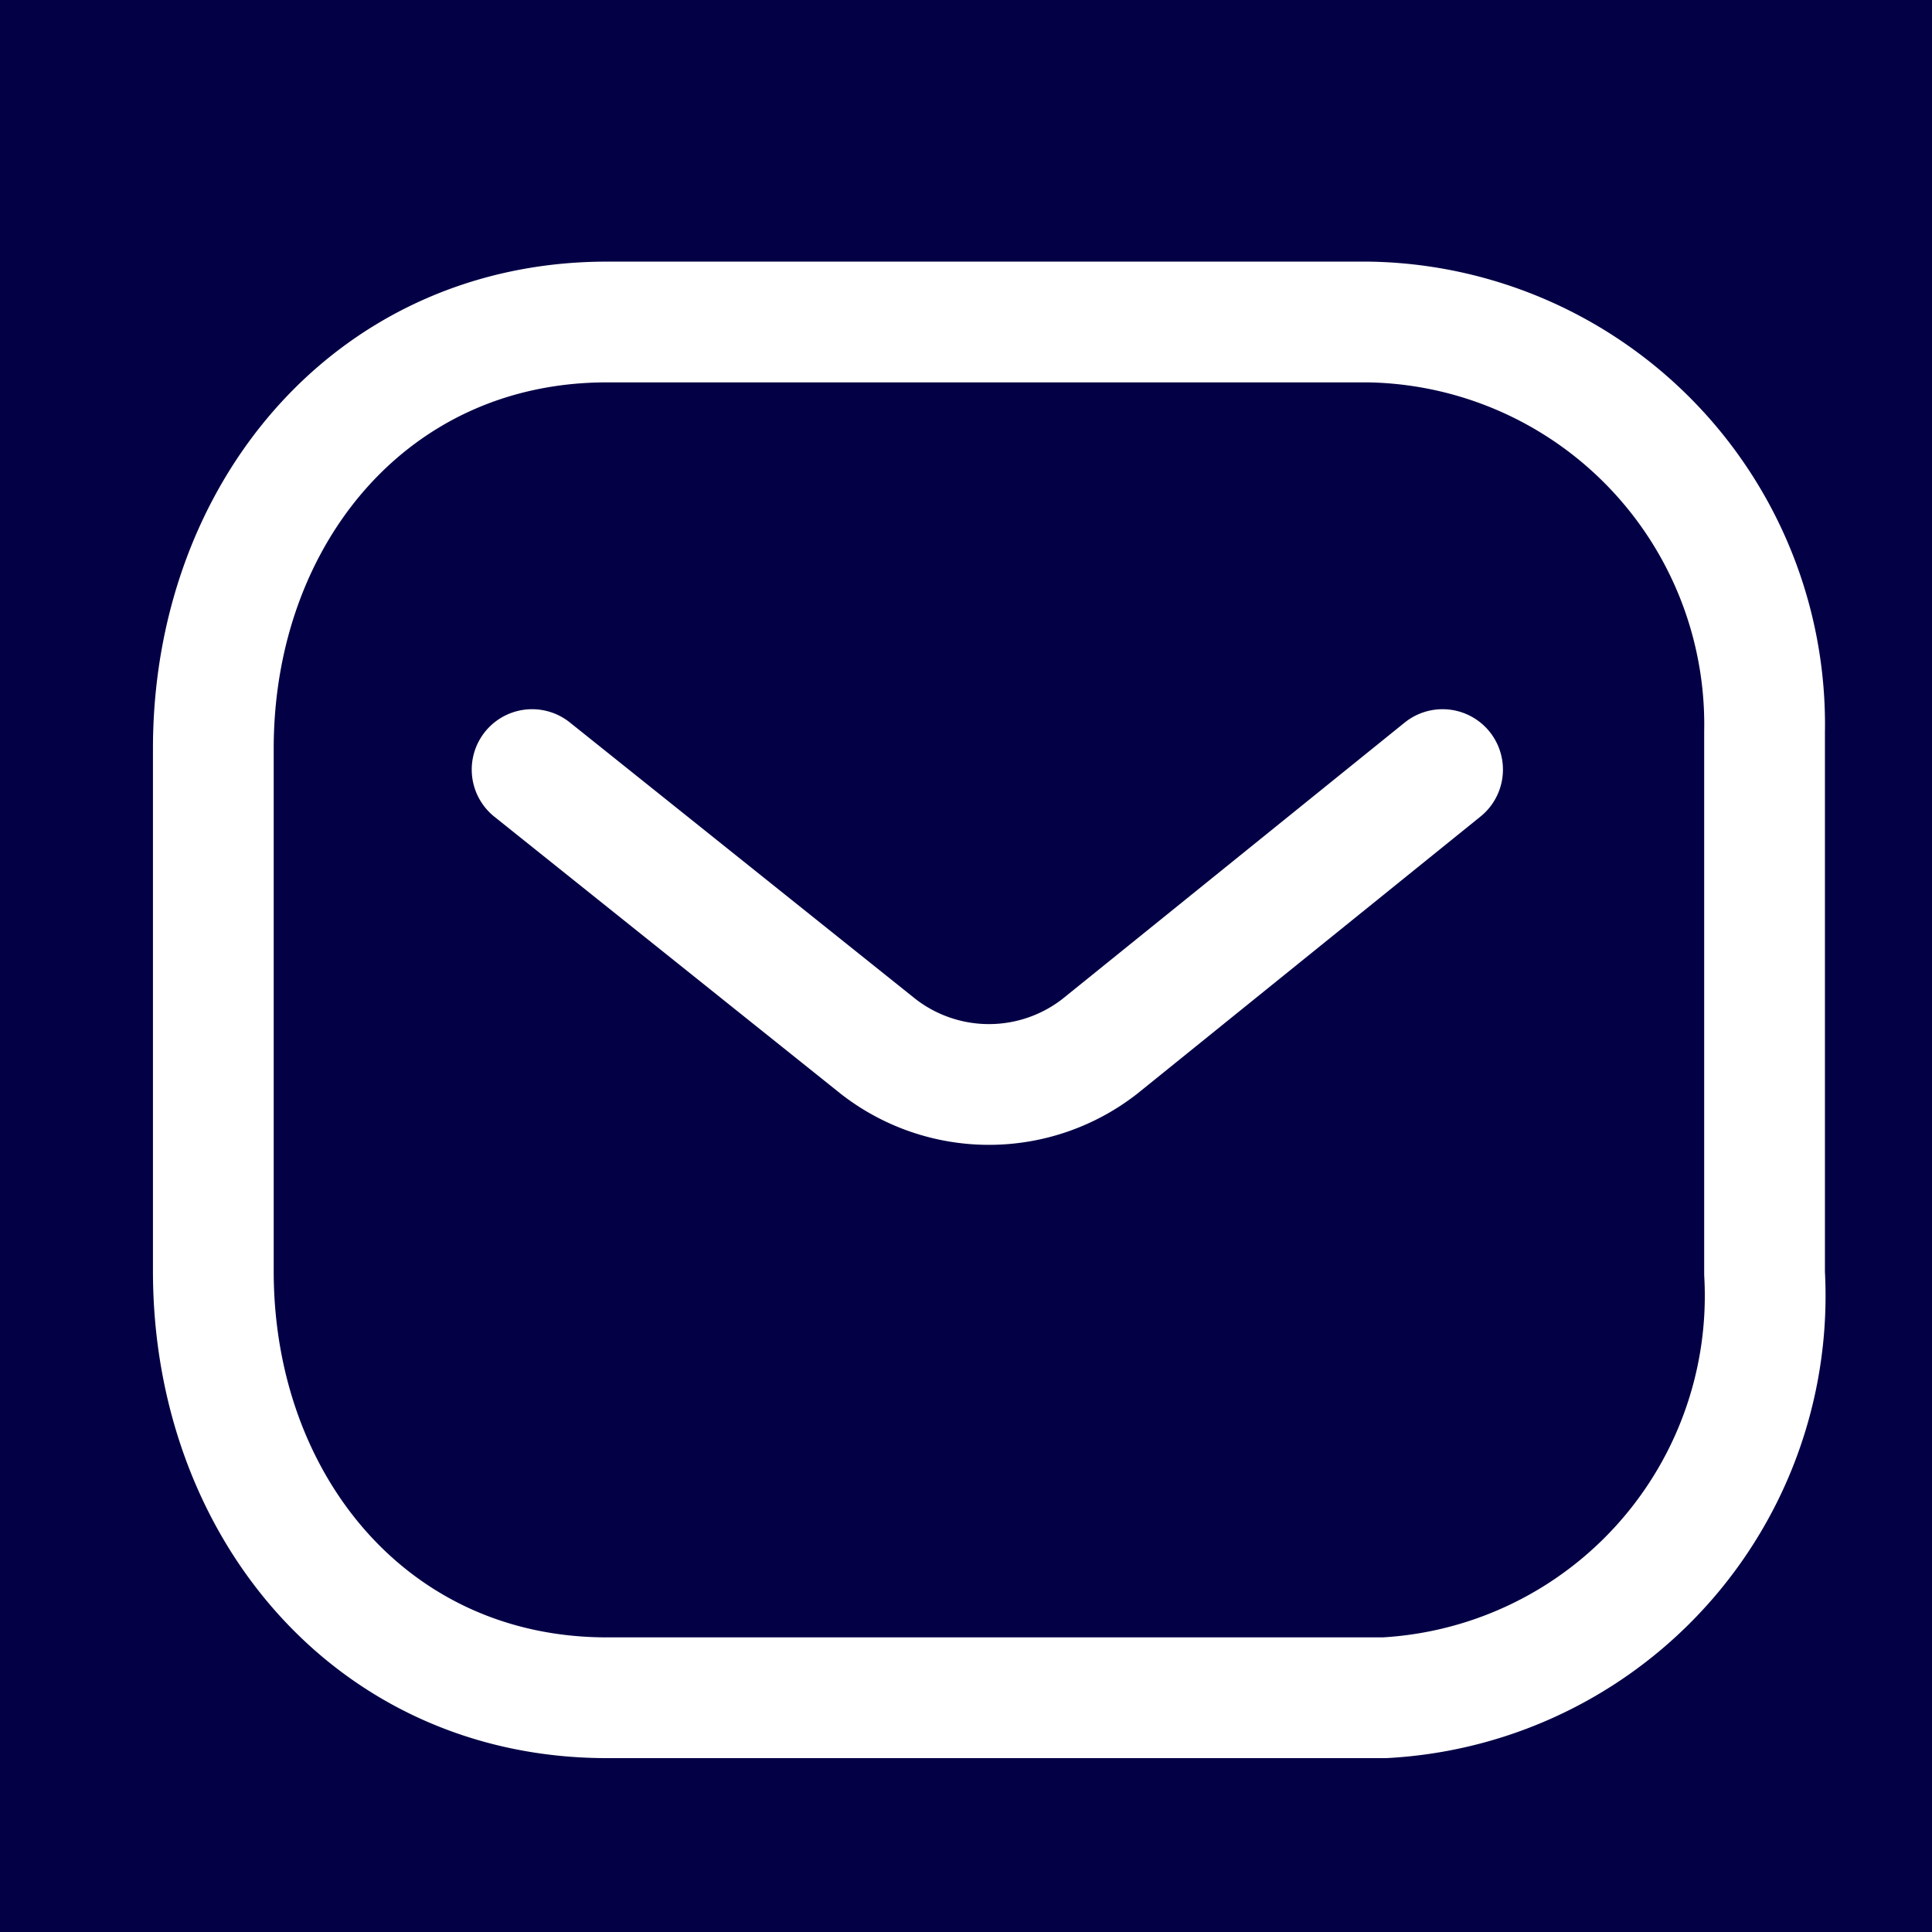 <svg id="Layer_1" data-name="Layer 1" xmlns="http://www.w3.org/2000/svg" viewBox="0 0 24 24"><defs><style>.cls-1{fill:#040045;}.cls-2{fill:none;stroke:#fff;stroke-linecap:round;stroke-linejoin:round;stroke-width:1.5px;}</style></defs><rect class="cls-1" x="-0.62" y="-0.62" width="25.25" height="25.25"/><path class="cls-2" d="M17.92,9.56,13.66,13a2.24,2.24,0,0,1-2.75,0L6.61,9.56"/><path class="cls-2" d="M7.54,4H17a5,5,0,0,1,4.92,5.09c0,.07,0,.14,0,.21v6.52a5,5,0,0,1-4.72,5.27H7.54c-2.92,0-4.89-2.38-4.89-5.3V9.3C2.65,6.38,4.62,4,7.54,4Z"/></svg>